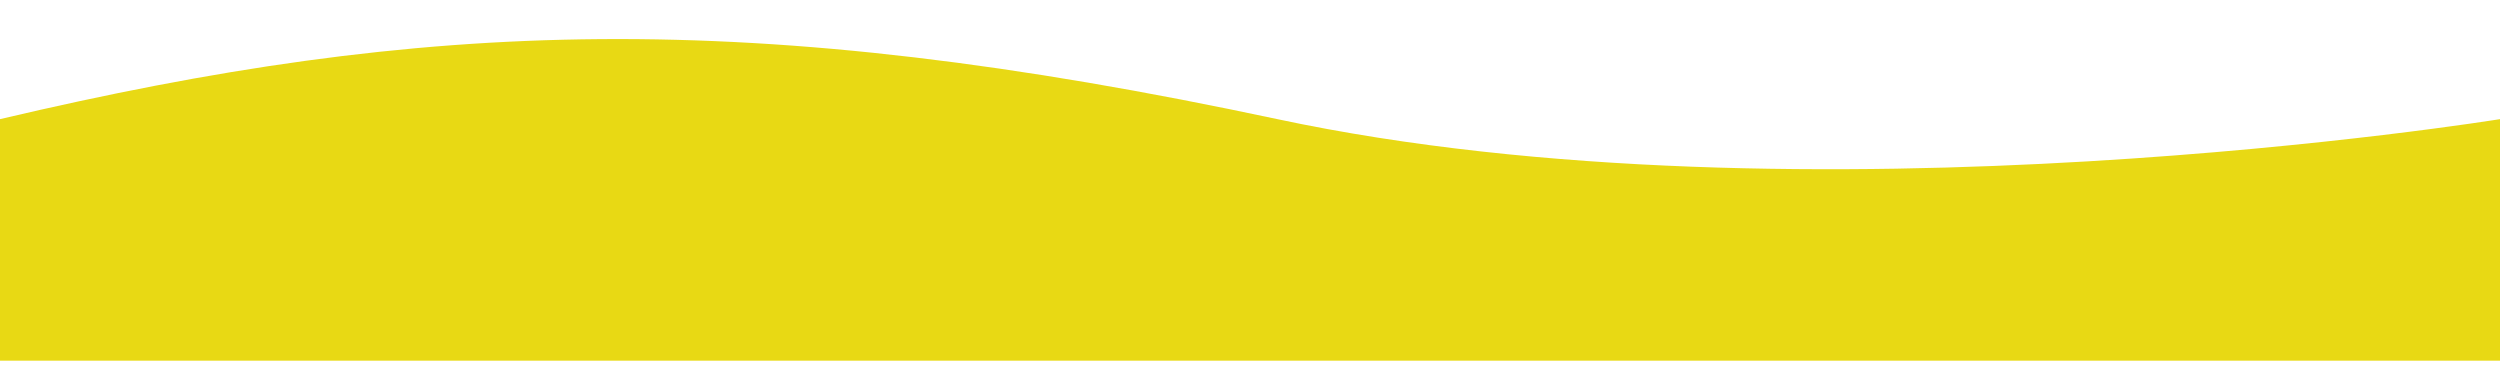 <svg width="1920" height="287" viewBox="0 0 1920 287" fill="none" xmlns="http://www.w3.org/2000/svg">
<g filter="url(#filter0_d_42_64)">
<path d="M1920 101.497C1920 101.497 1387 188.065 981 101.497C575 14.929 328 24.204 0 101.497V287H1920V101.497Z" fill="#E8D914"/>
</g>
<defs>
<filter id="filter0_d_42_64" x="-30" y="0" width="1980" height="307" filterUnits="userSpaceOnUse" color-interpolation-filters="sRGB">
<feFlood flood-opacity="0" result="BackgroundImageFix"/>
<feColorMatrix in="SourceAlpha" type="matrix" values="0 0 0 0 0 0 0 0 0 0 0 0 0 0 0 0 0 0 127 0" result="hardAlpha"/>
<feOffset dy="-10"/>
<feGaussianBlur stdDeviation="15"/>
<feComposite in2="hardAlpha" operator="out"/>
<feColorMatrix type="matrix" values="0 0 0 0 0 0 0 0 0 0 0 0 0 0 0 0 0 0 0.2 0"/>
<feBlend mode="normal" in2="BackgroundImageFix" result="effect1_dropShadow_42_64"/>
<feBlend mode="normal" in="SourceGraphic" in2="effect1_dropShadow_42_64" result="shape"/>
</filter>
</defs>
</svg>
